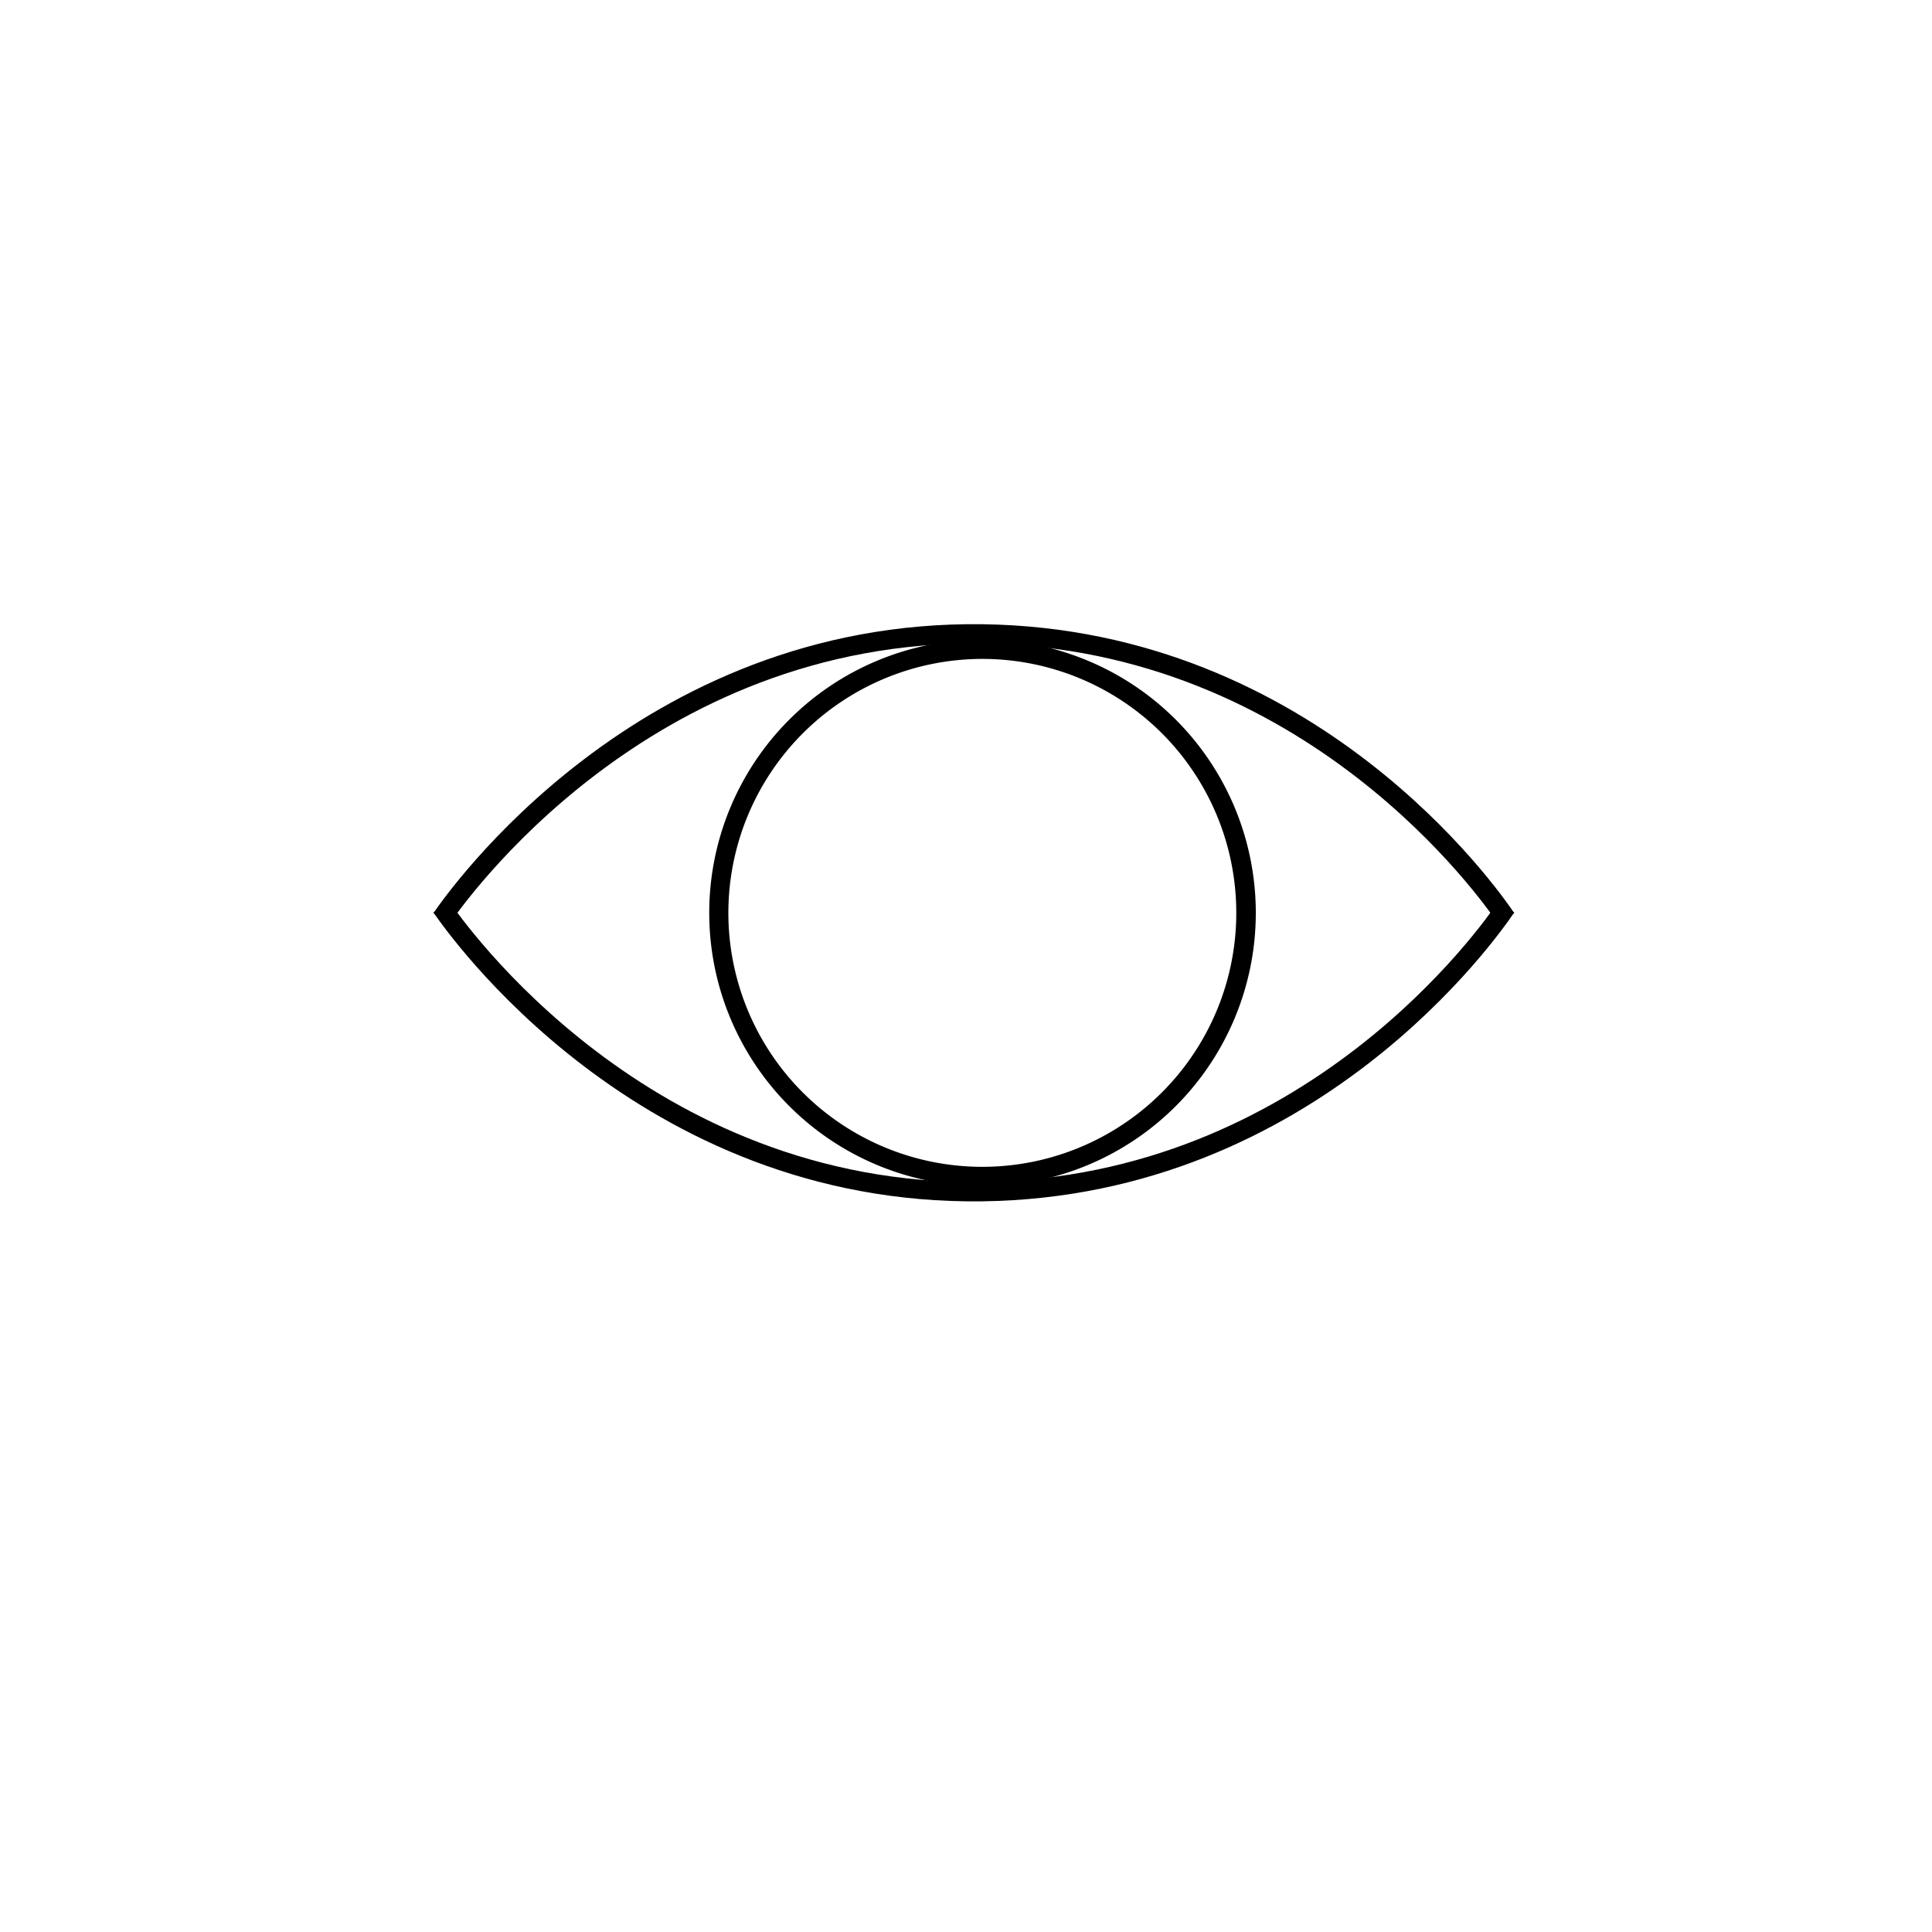 <svg xmlns="http://www.w3.org/2000/svg" viewBox="0 0 200 200"><defs><style>.a{fill:none;stroke:#000;stroke-miterlimit:10;stroke-width:2px;}</style></defs><path d="M101.69,68.21A26.29,26.29,0,1,1,75.4,94.49a26.31,26.31,0,0,1,26.29-26.28m0-2A28.29,28.29,0,1,0,130,94.49a28.29,28.29,0,0,0-28.29-28.28Z"/><path class="a" d="M45.7,95.08c1.38-2,20.82-29.93,56-29.46,34.06.45,52.63,27.09,54.22,29.46"/><path class="a" d="M45.7,93.9c1.38,2,20.82,29.93,56,29.46,34.06-.45,52.63-27.09,54.22-29.46"/></svg>
